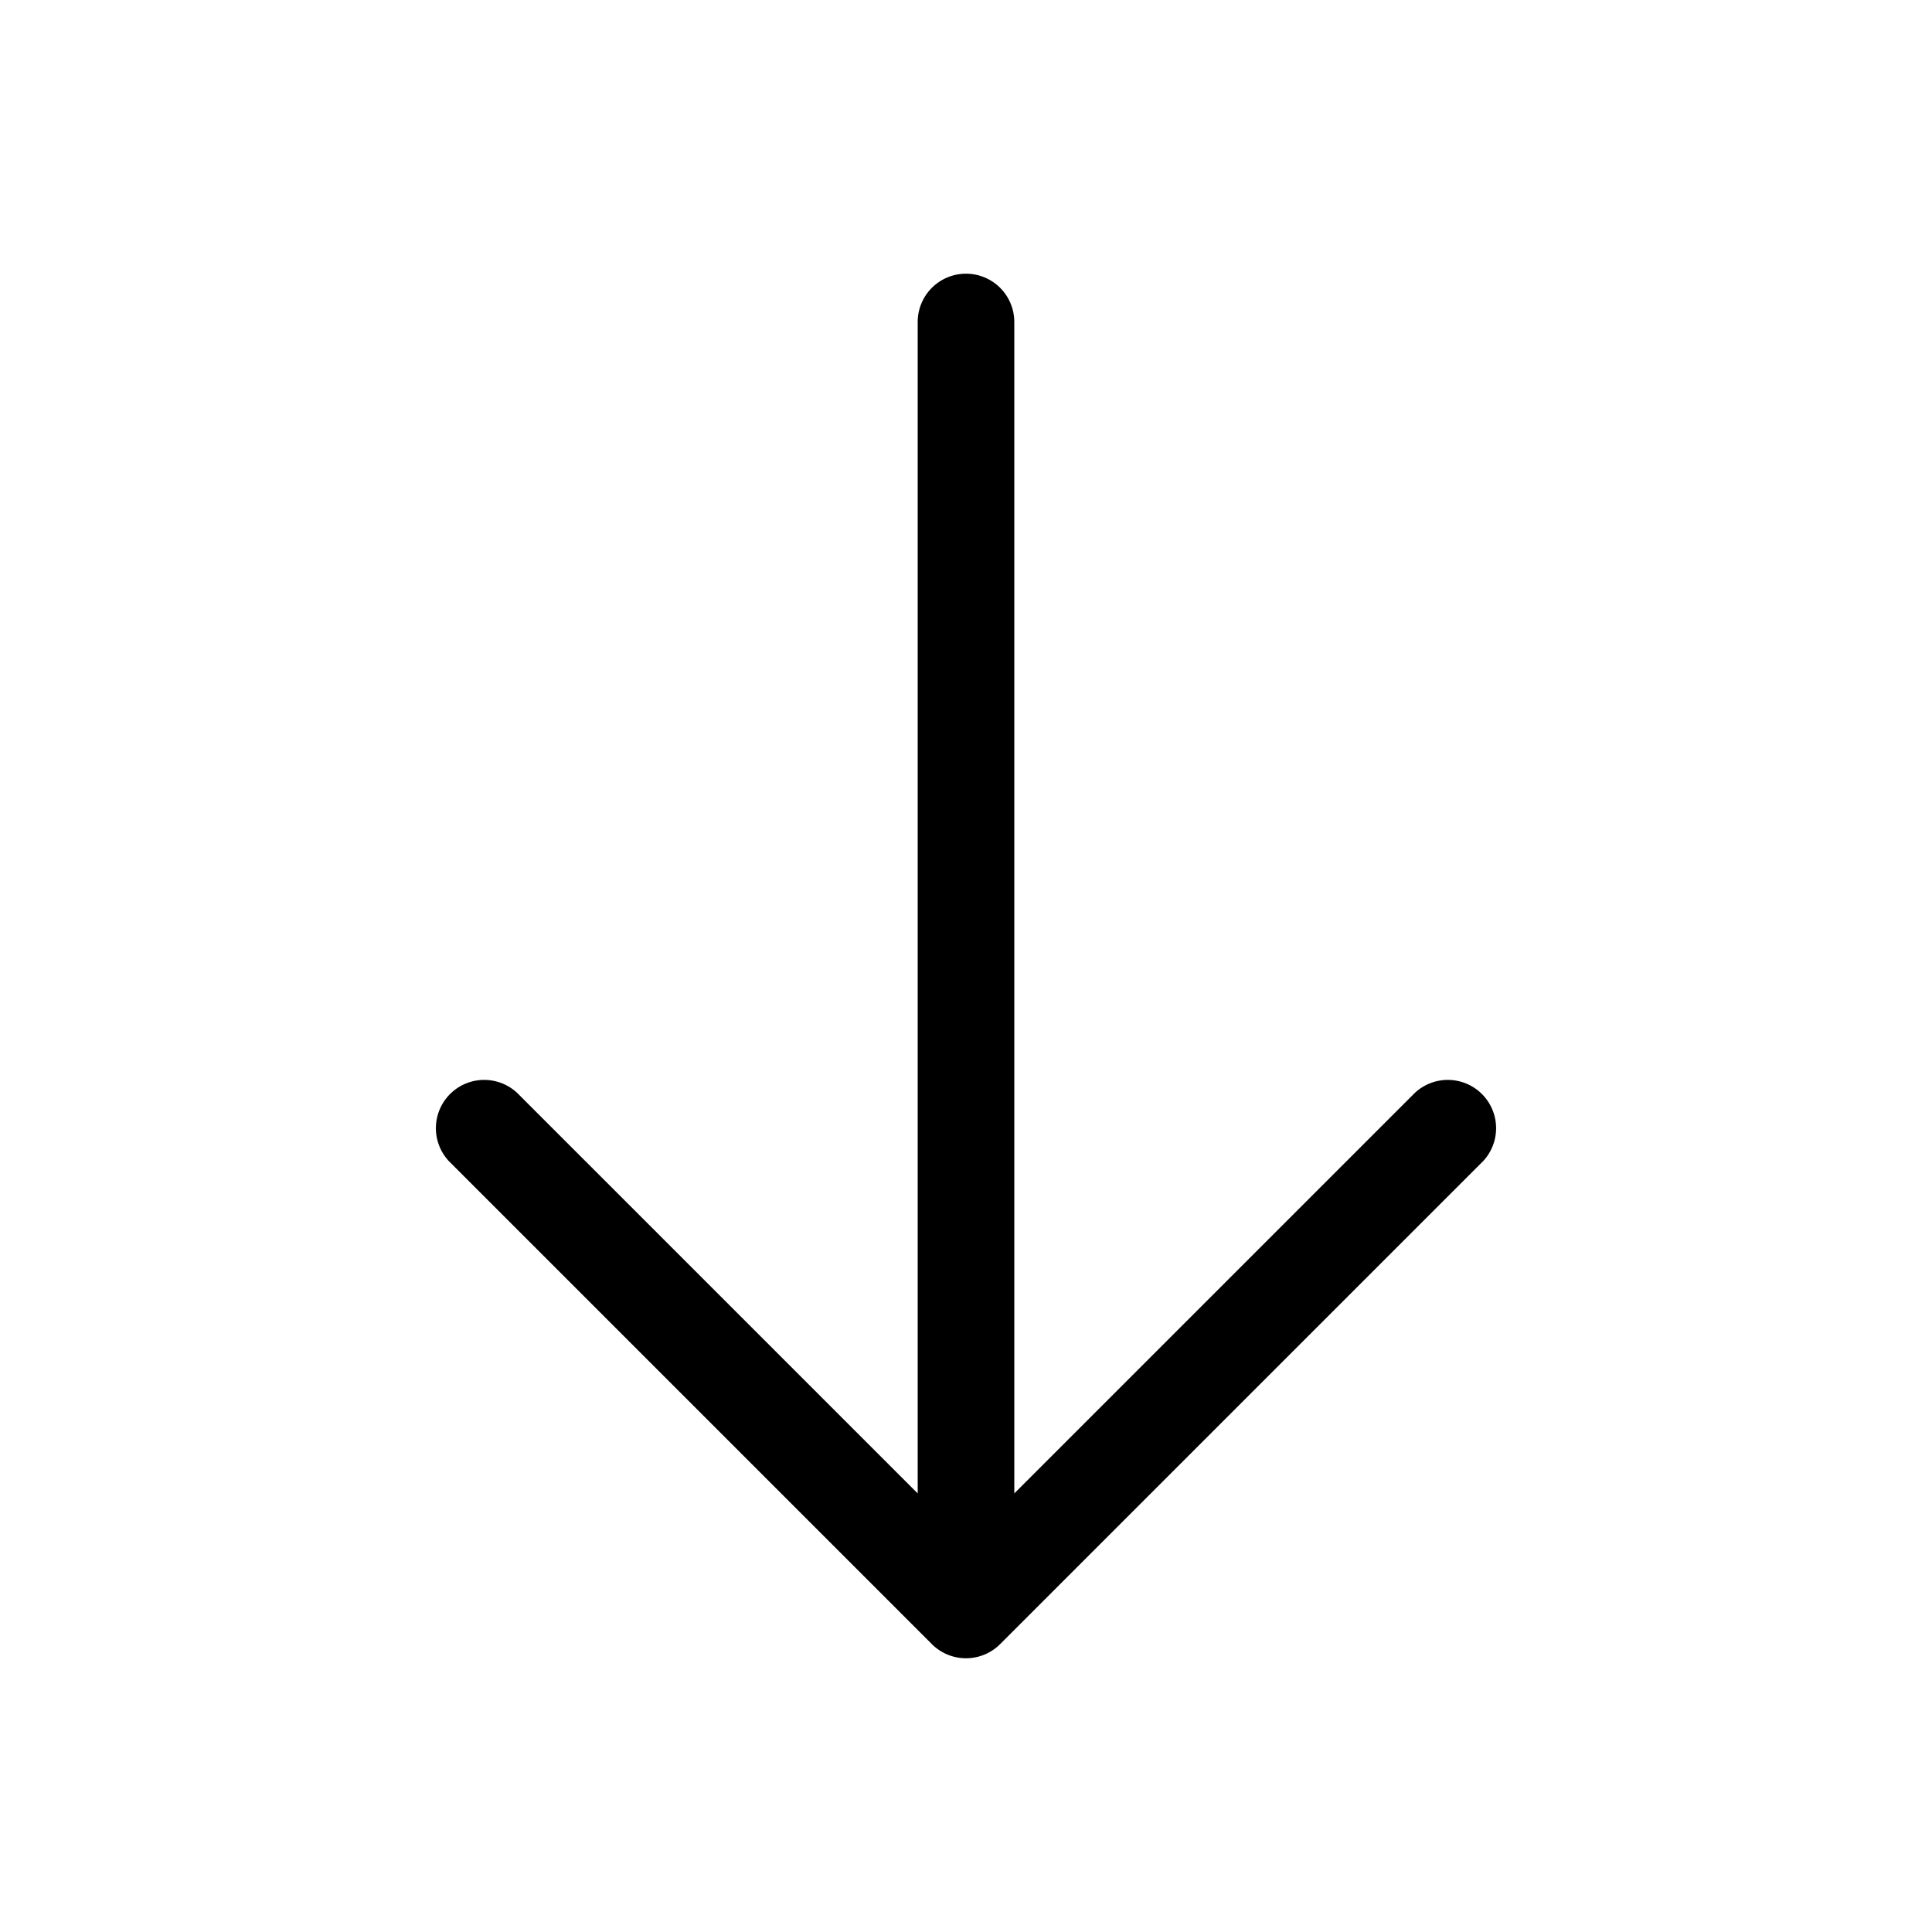 <svg xmlns="http://www.w3.org/2000/svg" width="24" height="24" fill="none" viewBox="0 0 24 24">
  <path fill="currentColor" fill-rule="evenodd" d="M12 3.4a.6.6 0 0 1 .6.6v14.552l4.976-4.976a.6.6 0 0 1 .848.848l-6 6a.6.6 0 0 1-.848 0l-6-6a.6.6 0 0 1 .848-.848l4.976 4.976V4a.6.6 0 0 1 .6-.6Z" clip-rule="evenodd"/>
</svg>

